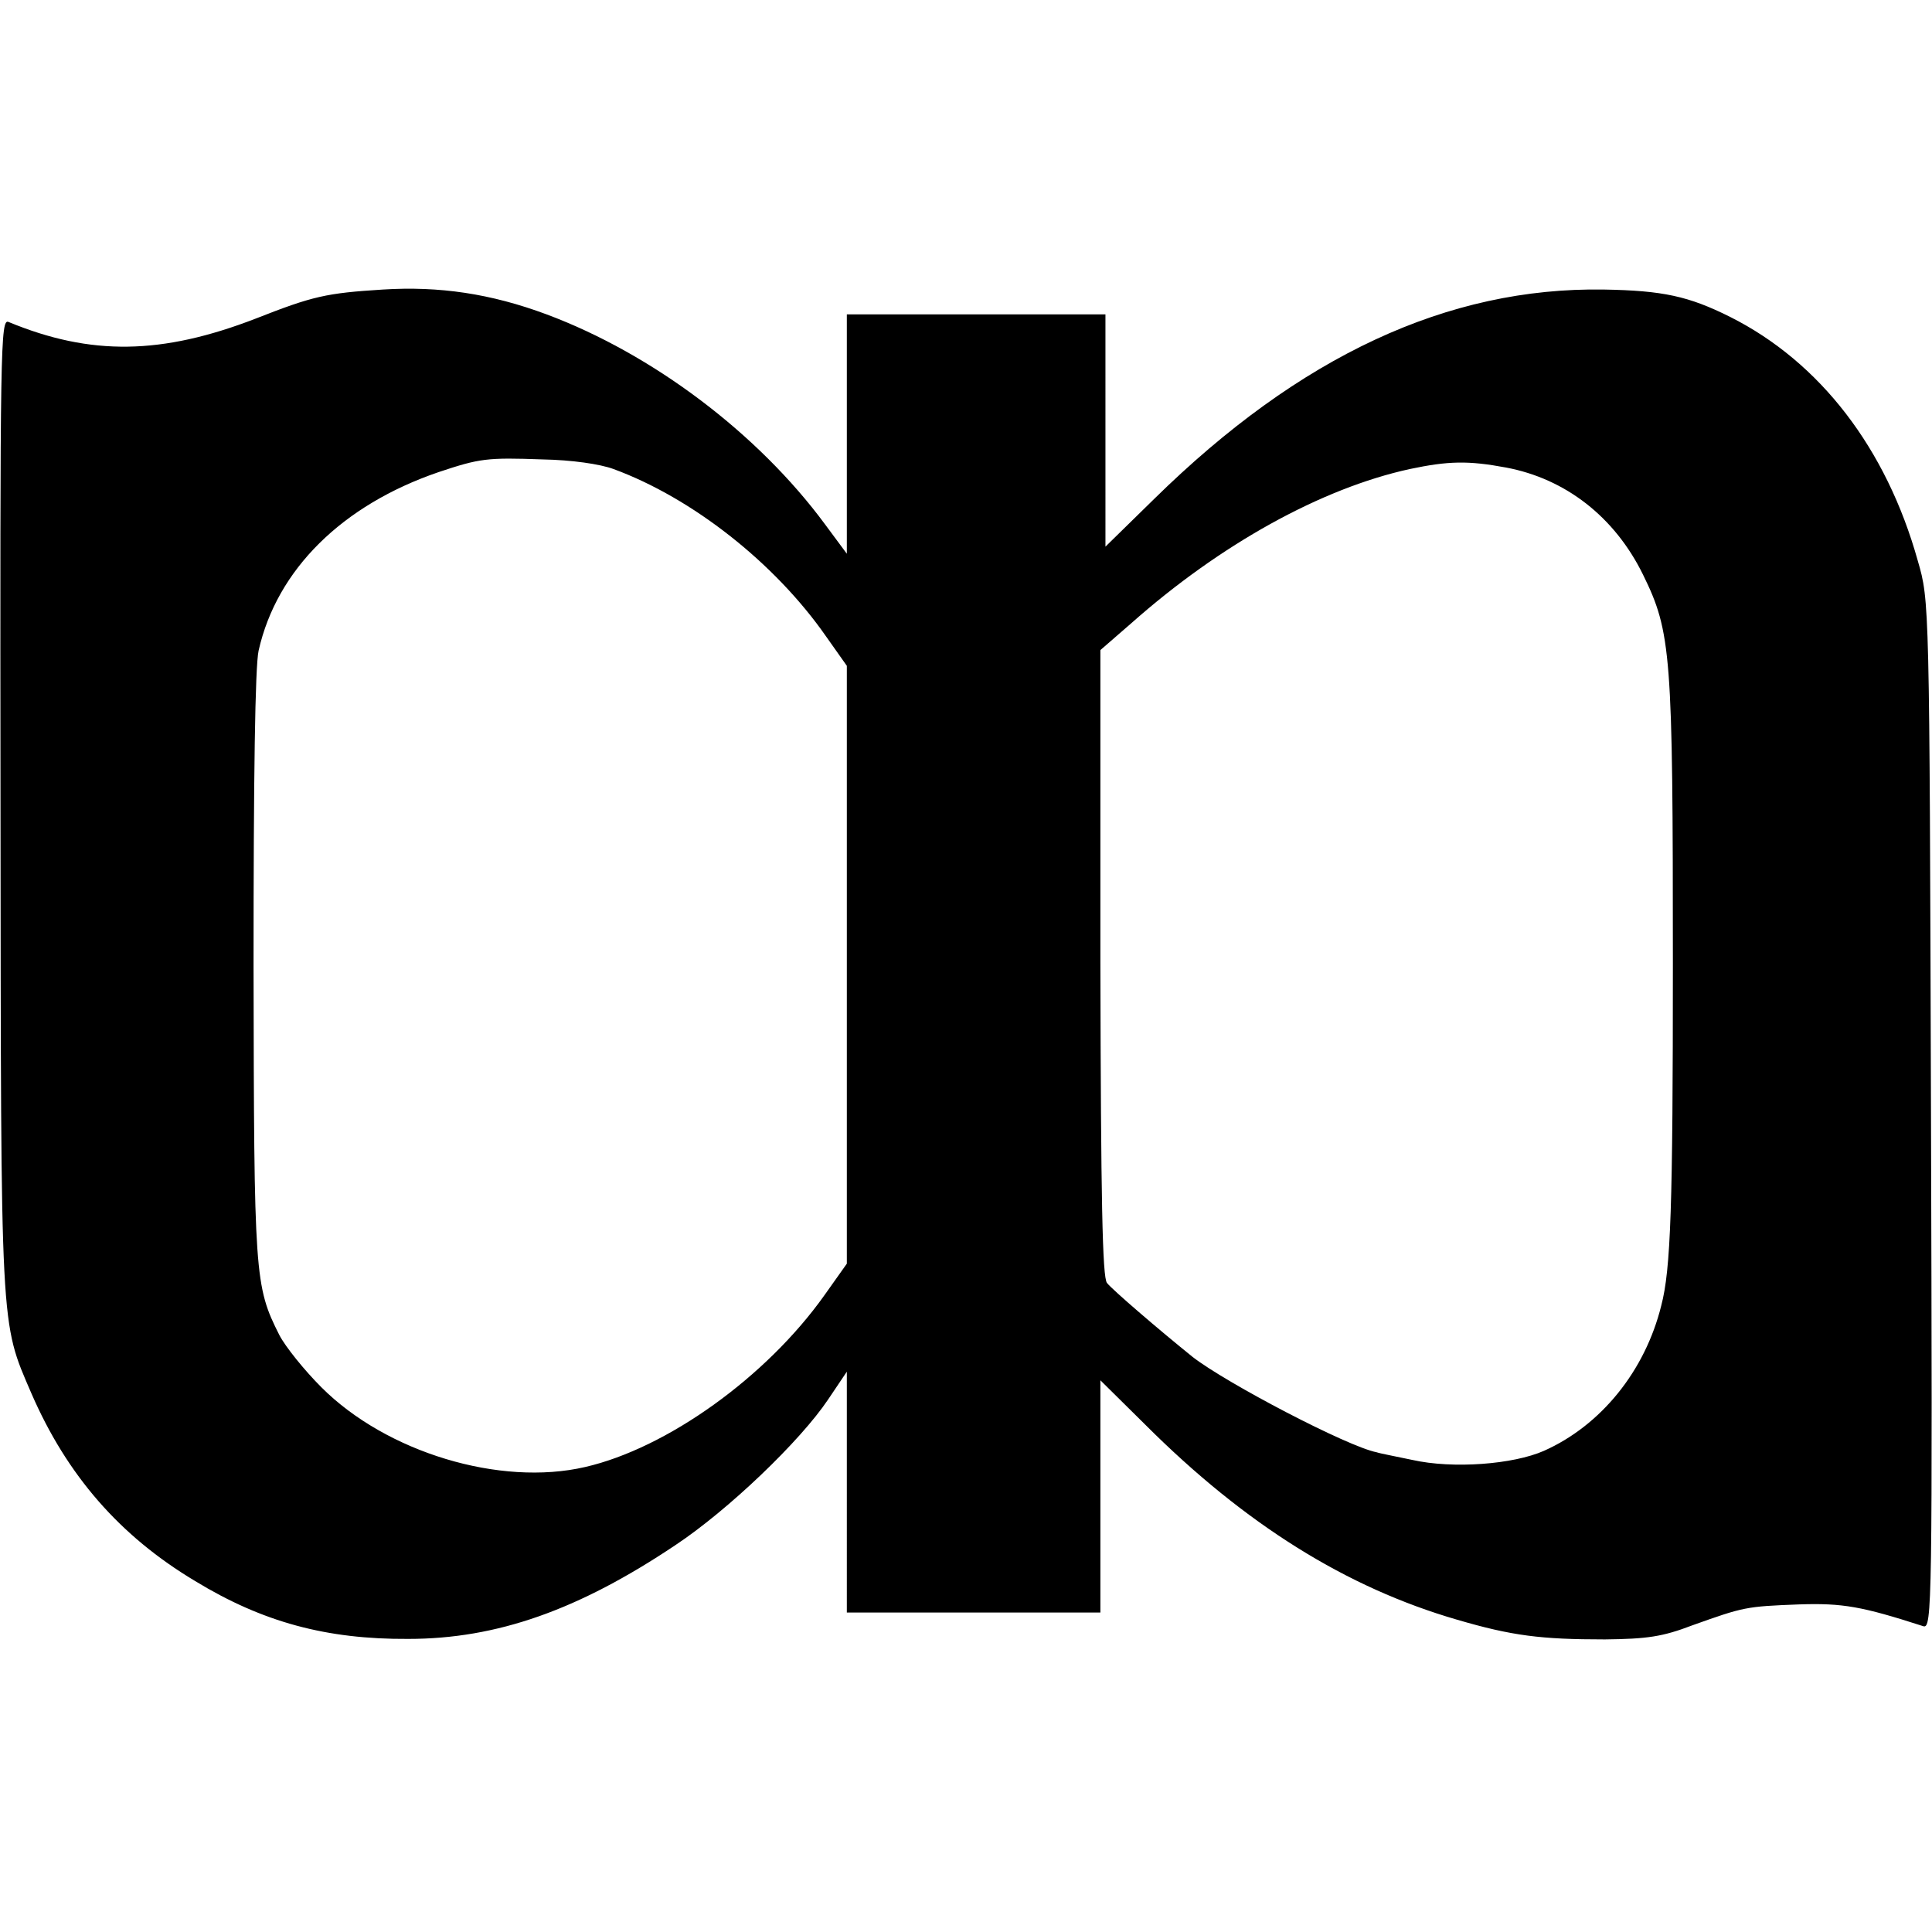 <svg version="1" xmlns="http://www.w3.org/2000/svg" width="508" height="508" viewBox="0 0 381 381"><path d="M75.5 57.1c-11.2.7-13.8 1.3-25 5.7-18.6 7.2-32.6 7.4-48.8.7-1.6-.7-1.7 4-1.6 95.1.1 105-.1 101.8 6.1 116.2 7 16.1 17.4 28.1 32.3 37 13.3 8.1 25.9 11.5 42 11.4 17.5 0 33.6-5.7 52.7-18.5 10.4-6.9 24.6-20.5 30.1-28.7l3.7-5.5V318h50v-45.8l8.8 8.7c19.8 19.8 39.8 32.2 61.5 38.5 10.9 3.2 16.6 3.9 29.2 3.9 8.3-.1 11.3-.5 17.3-2.8 10.1-3.6 10.5-3.7 20.9-4.1 8.7-.3 12.5.4 24.6 4.3 1.7.5 1.8-3.8 1.5-100.8-.3-101.3-.3-101.4-2.6-109.3-6.2-22.2-19.3-39.2-37-48.1-8.2-4.1-13.3-5.2-24.9-5.4-30.8-.5-60 13.1-88.7 41.3l-9.6 9.4V62h-51v47.2l-4.3-5.8c-13.2-17.9-34-33.6-54.9-41.4-11-4.1-21.2-5.6-32.3-4.9zM121 92.5c15.5 5.7 31.8 18.5 41.9 33l4.1 5.8v117.9l-4.4 6.2c-11.5 16.2-31.1 30.2-47.2 33.9-16.8 3.9-39.2-2.9-52-15.7-3.4-3.4-7.1-8-8.3-10.3-4.9-9.7-5-11.6-5.1-72.8 0-37.3.3-59.1 1-62.2 3.6-16 16.5-28.7 35.5-35.2 8.1-2.7 9.5-2.9 20.5-2.5 5.7.1 11.3.9 14 1.9zm176-.3c11.7 2.2 21.4 9.7 27 21.1 5.6 11.4 5.9 15.6 5.9 76.7 0 47.9-.4 60.3-2.3 67.5-3.2 12.9-11.9 23.6-23.1 28.6-6.1 2.7-18 3.6-26 1.8-3.3-.7-6.5-1.3-7-1.5-5.7-1.1-29.6-13.6-36.3-18.8-6.7-5.4-15.9-13.3-16.9-14.6-.9-1.1-1.2-16.2-1.3-63.1v-61.7l6.1-5.3c17.6-15.6 37.5-26.6 54.9-30.4 7.6-1.6 11.5-1.7 19-.3z"/></svg>